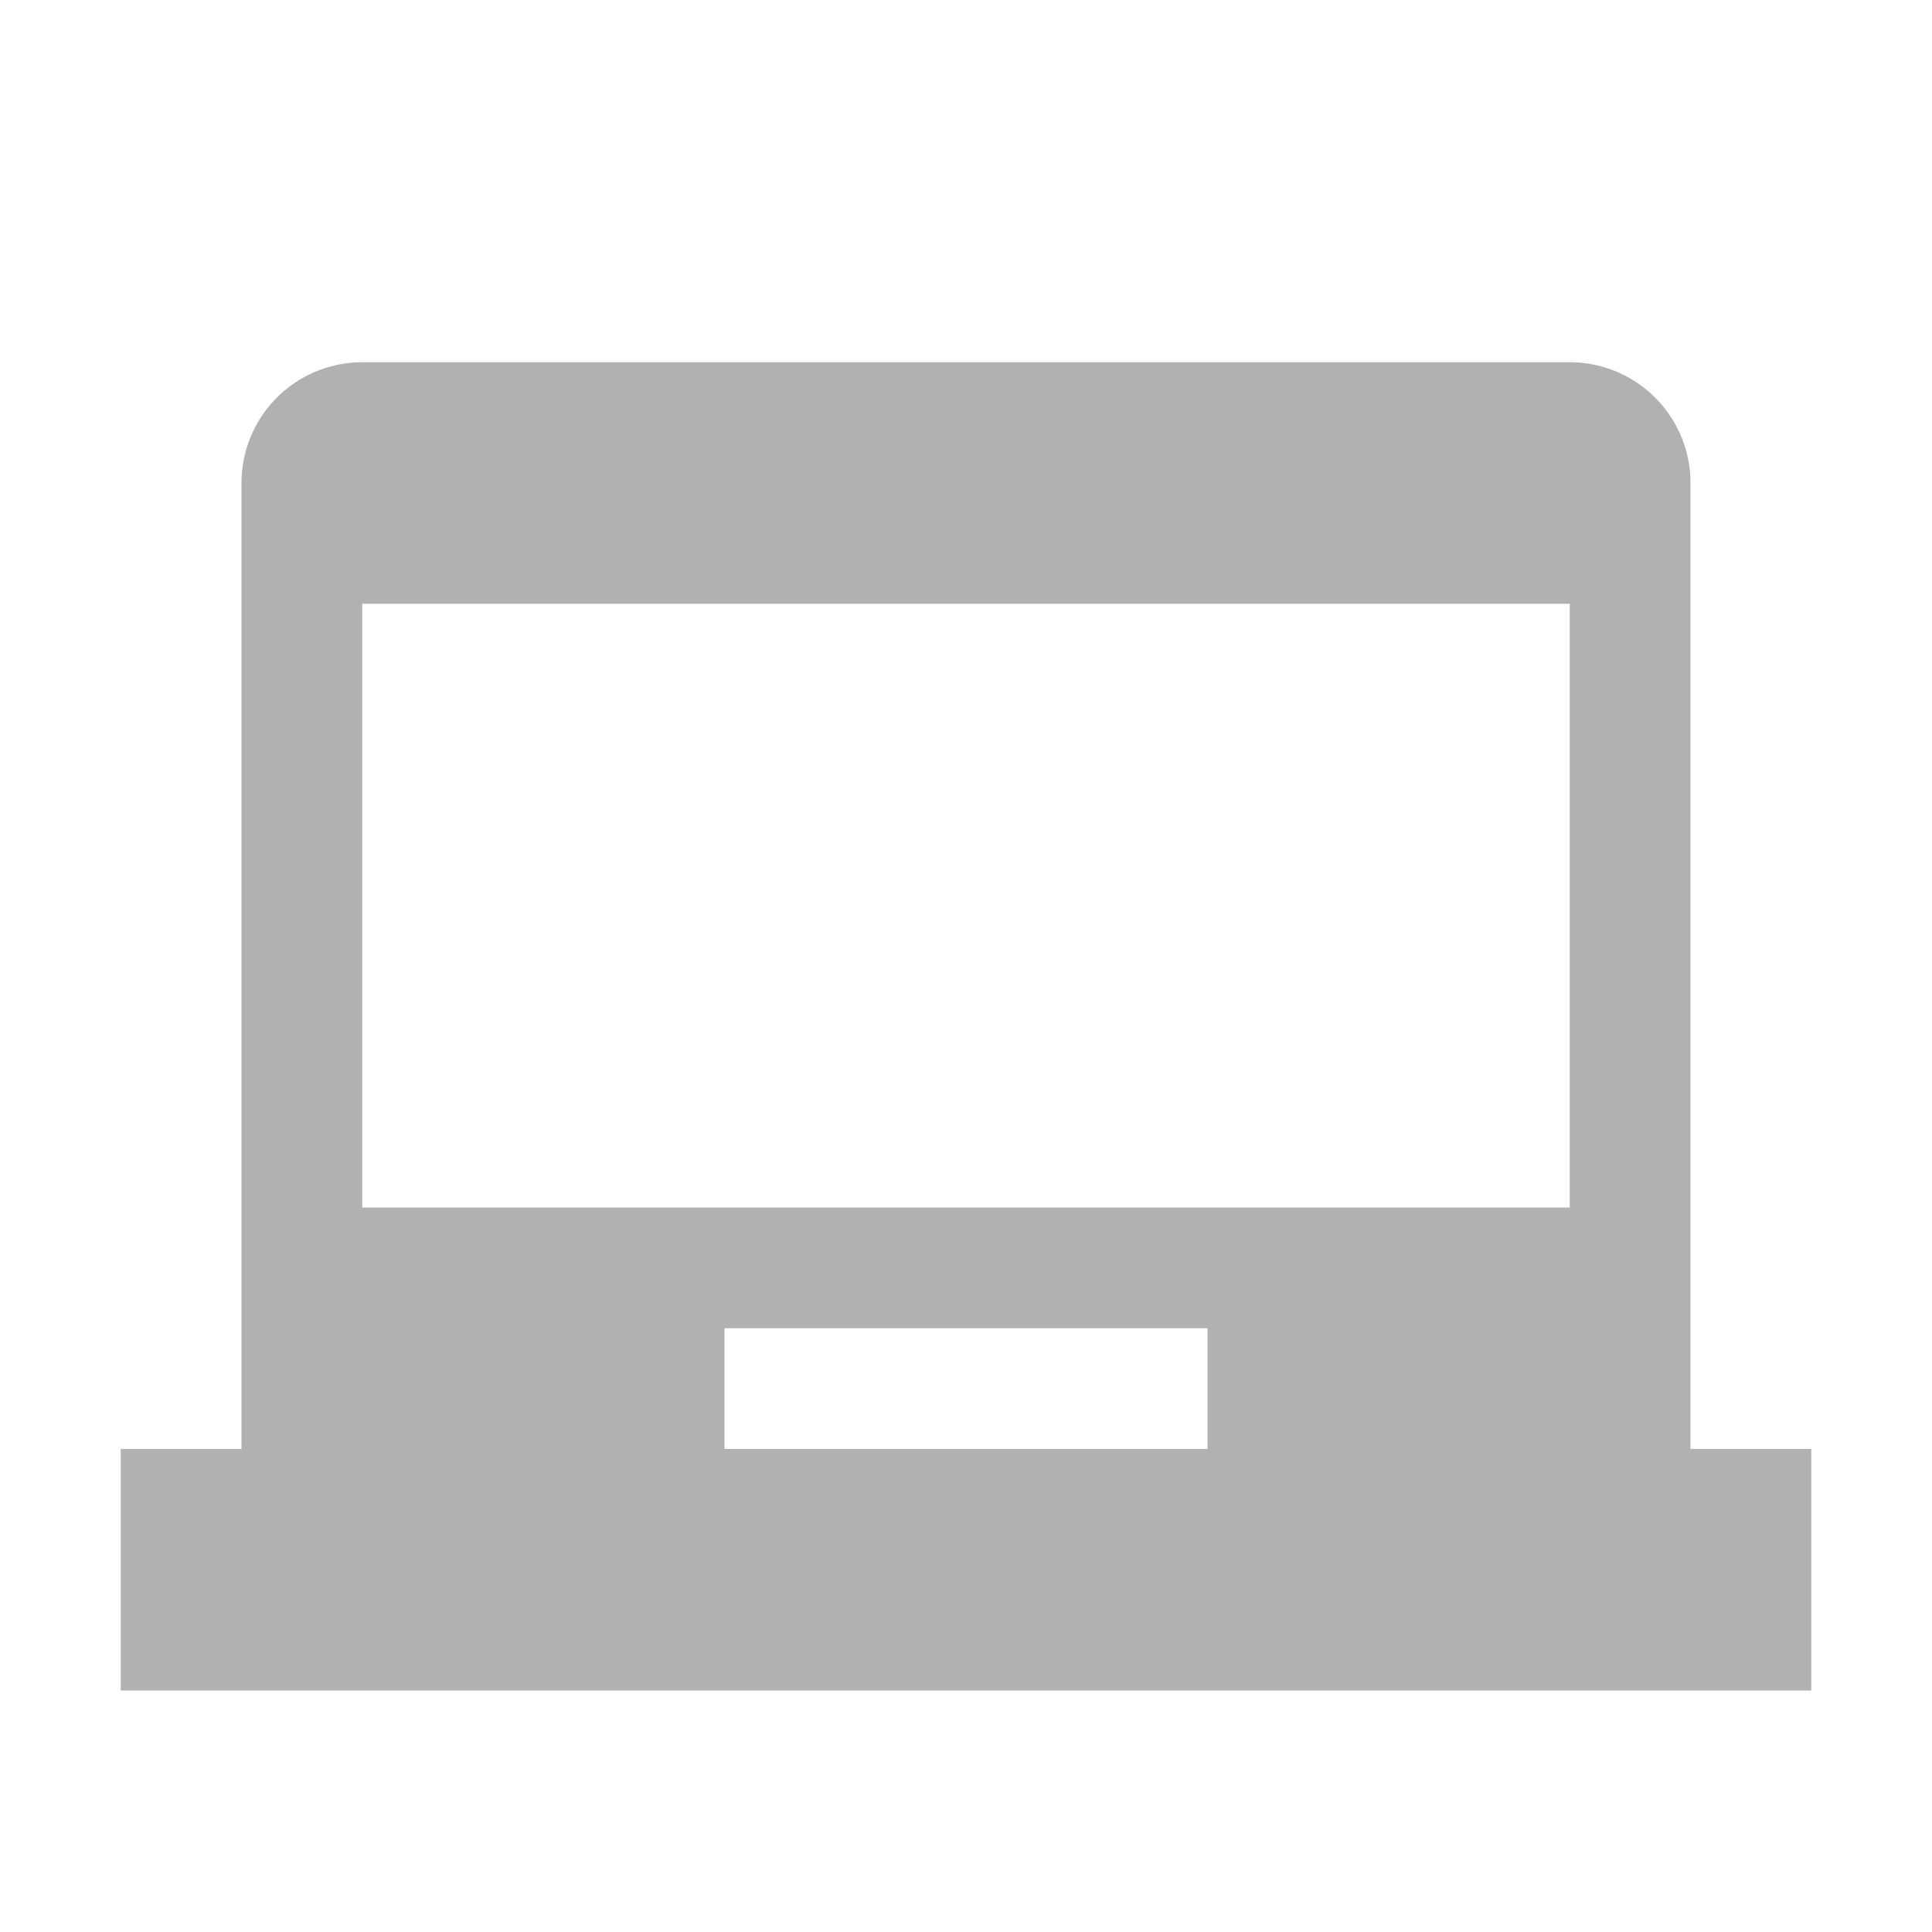 <svg width="16" height="16" viewBox="0 0 16 16" fill="none" xmlns="http://www.w3.org/2000/svg"><g clip-path="url(#clip0_2284_715)"><path fill-rule="evenodd" clip-rule="evenodd" d="M3 3a1 1 0 0 0-1 1v8H1v2h14v-2h-1V4a1 1 0 0 0-1-1H3zm3 8h4v1H6v-1zm7-6H3v5h10V5z" fill="#AFB1B3"/></g><defs><clipPath id="clip0_2284_715"><path fill="#fff" d="M0 0h16v16H0z"/></clipPath></defs></svg>